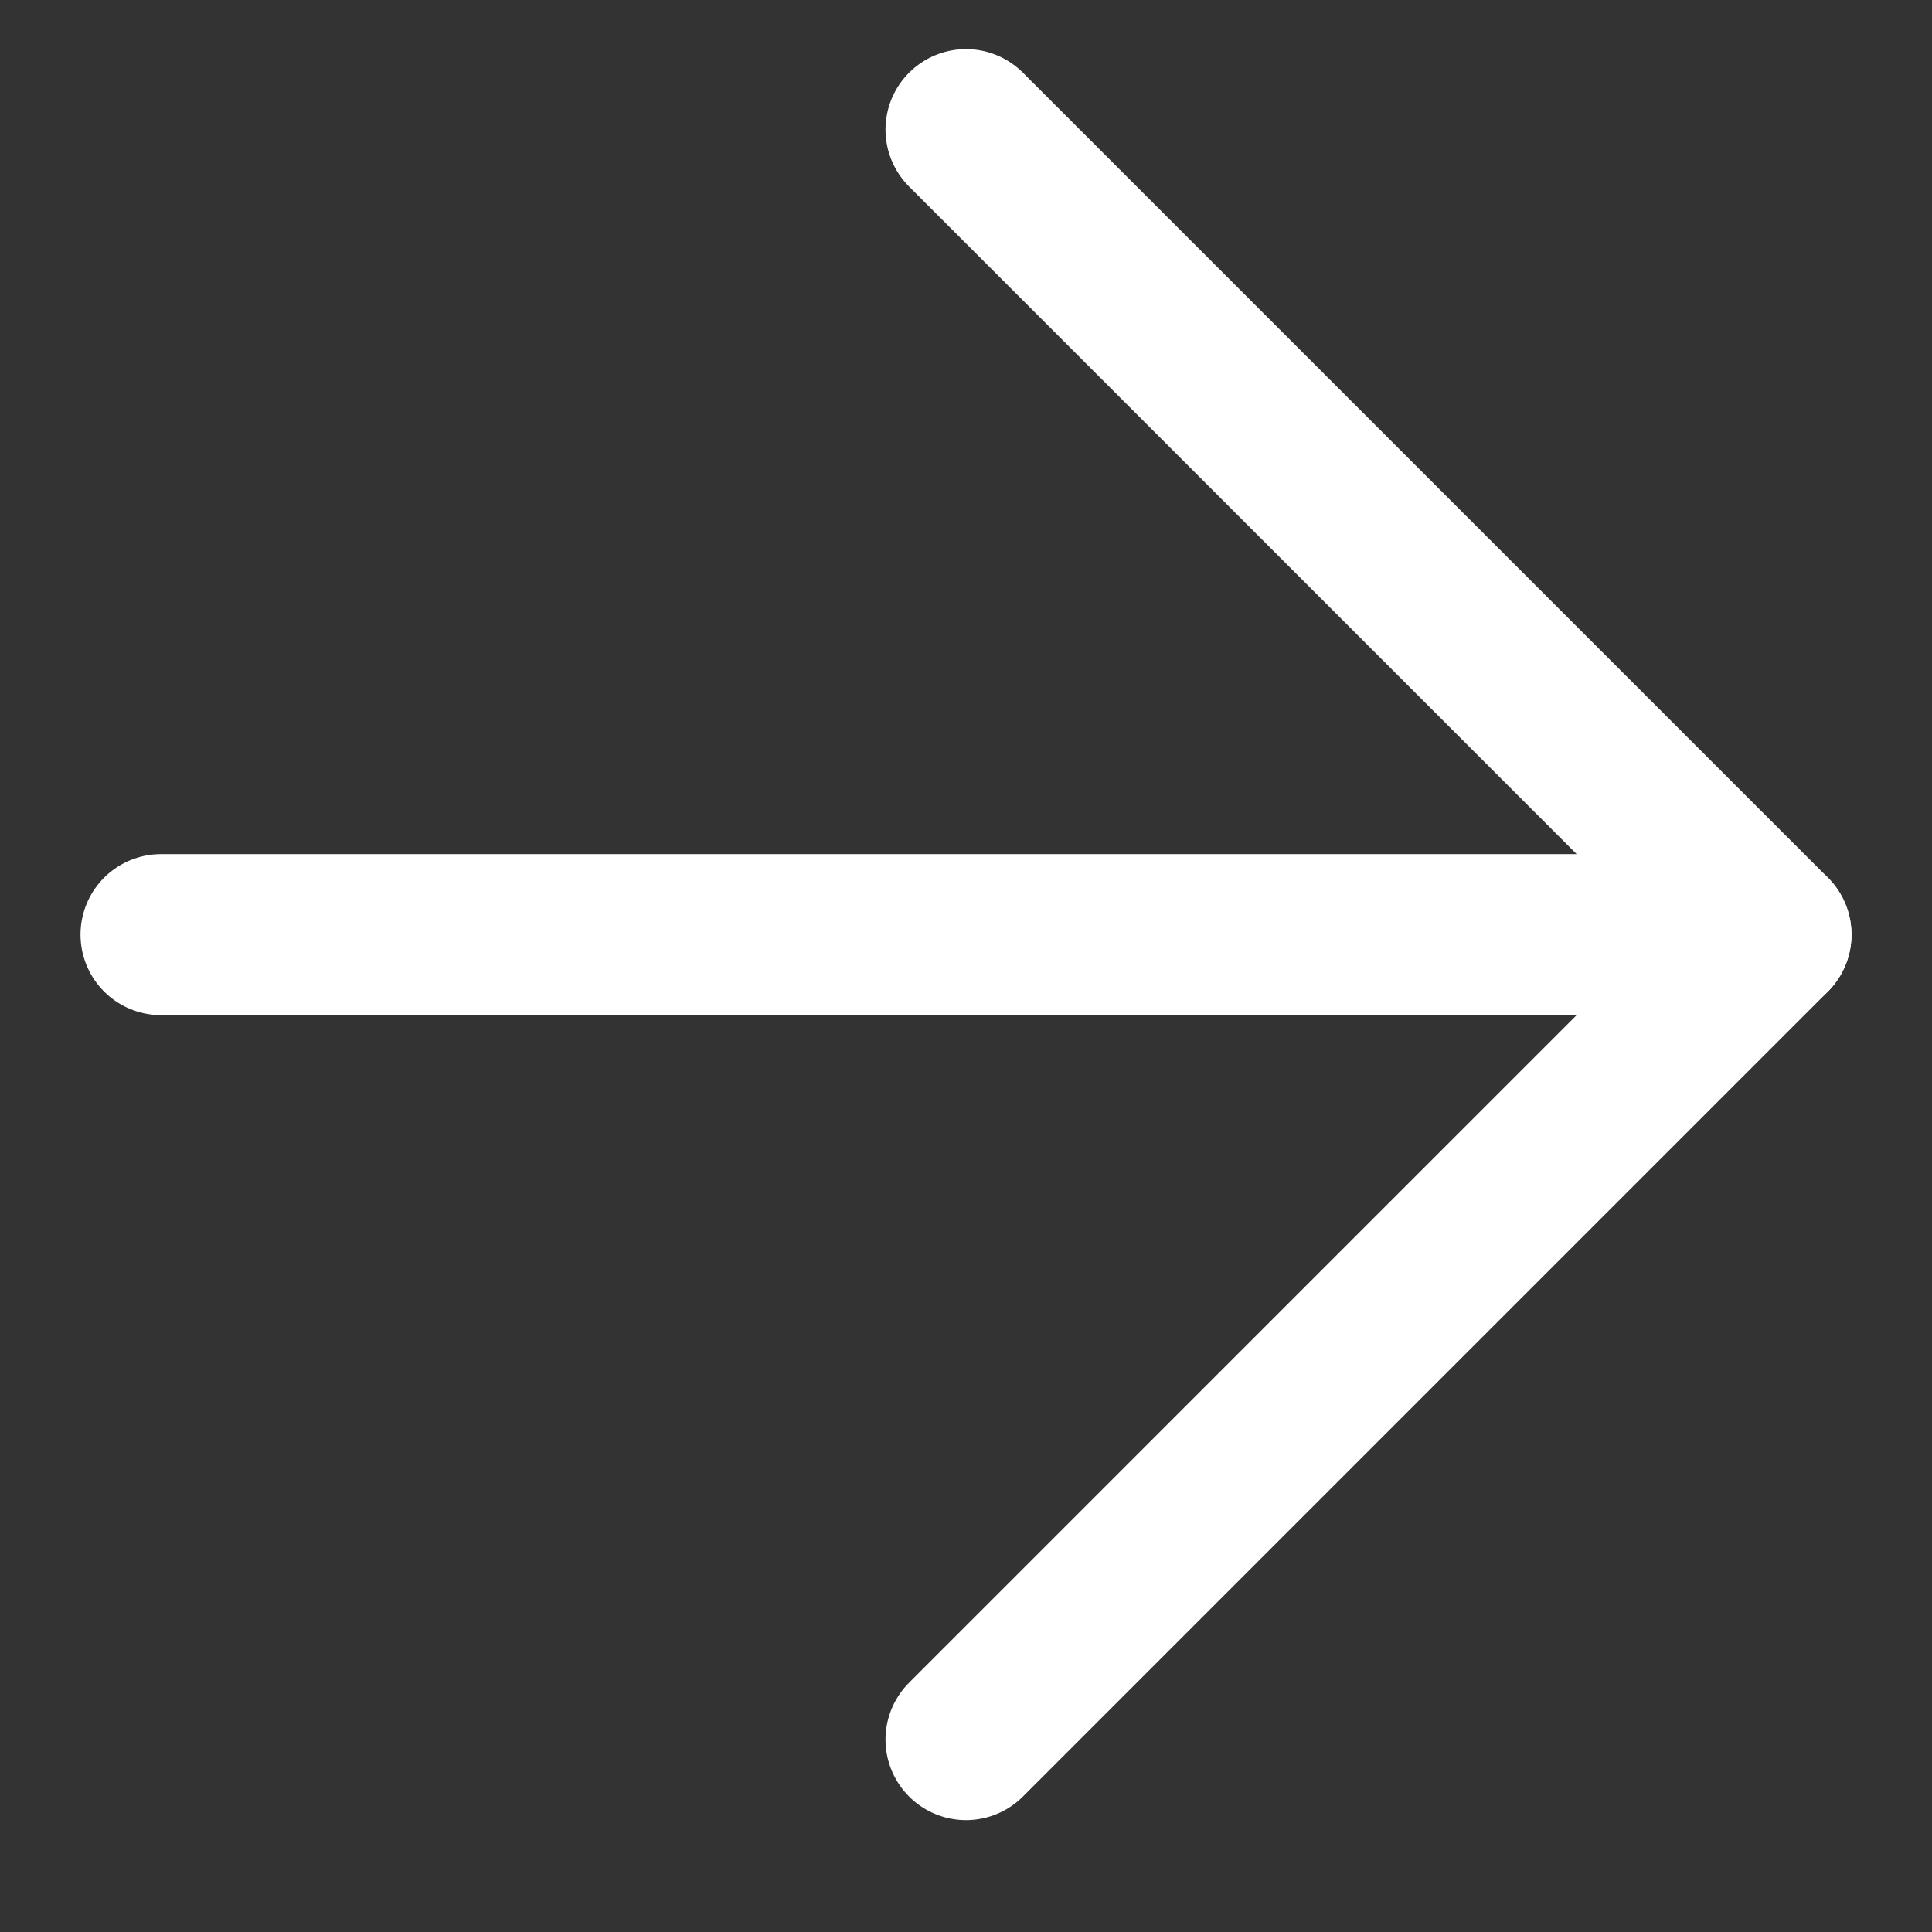 <svg width="12" height="12" viewBox="0 0 12 12" fill="none" xmlns="http://www.w3.org/2000/svg">
<rect x="0" y="0" width="12" height="12" fill="#333333" stroke="none"/>
<path d="M1 5.805H11" stroke="white" stroke-linecap="round" stroke-linejoin="round"/>
<path d="M6 0.805L11 5.805L6 10.805" stroke="white" stroke-linecap="round" stroke-linejoin="round"/>
</svg>
